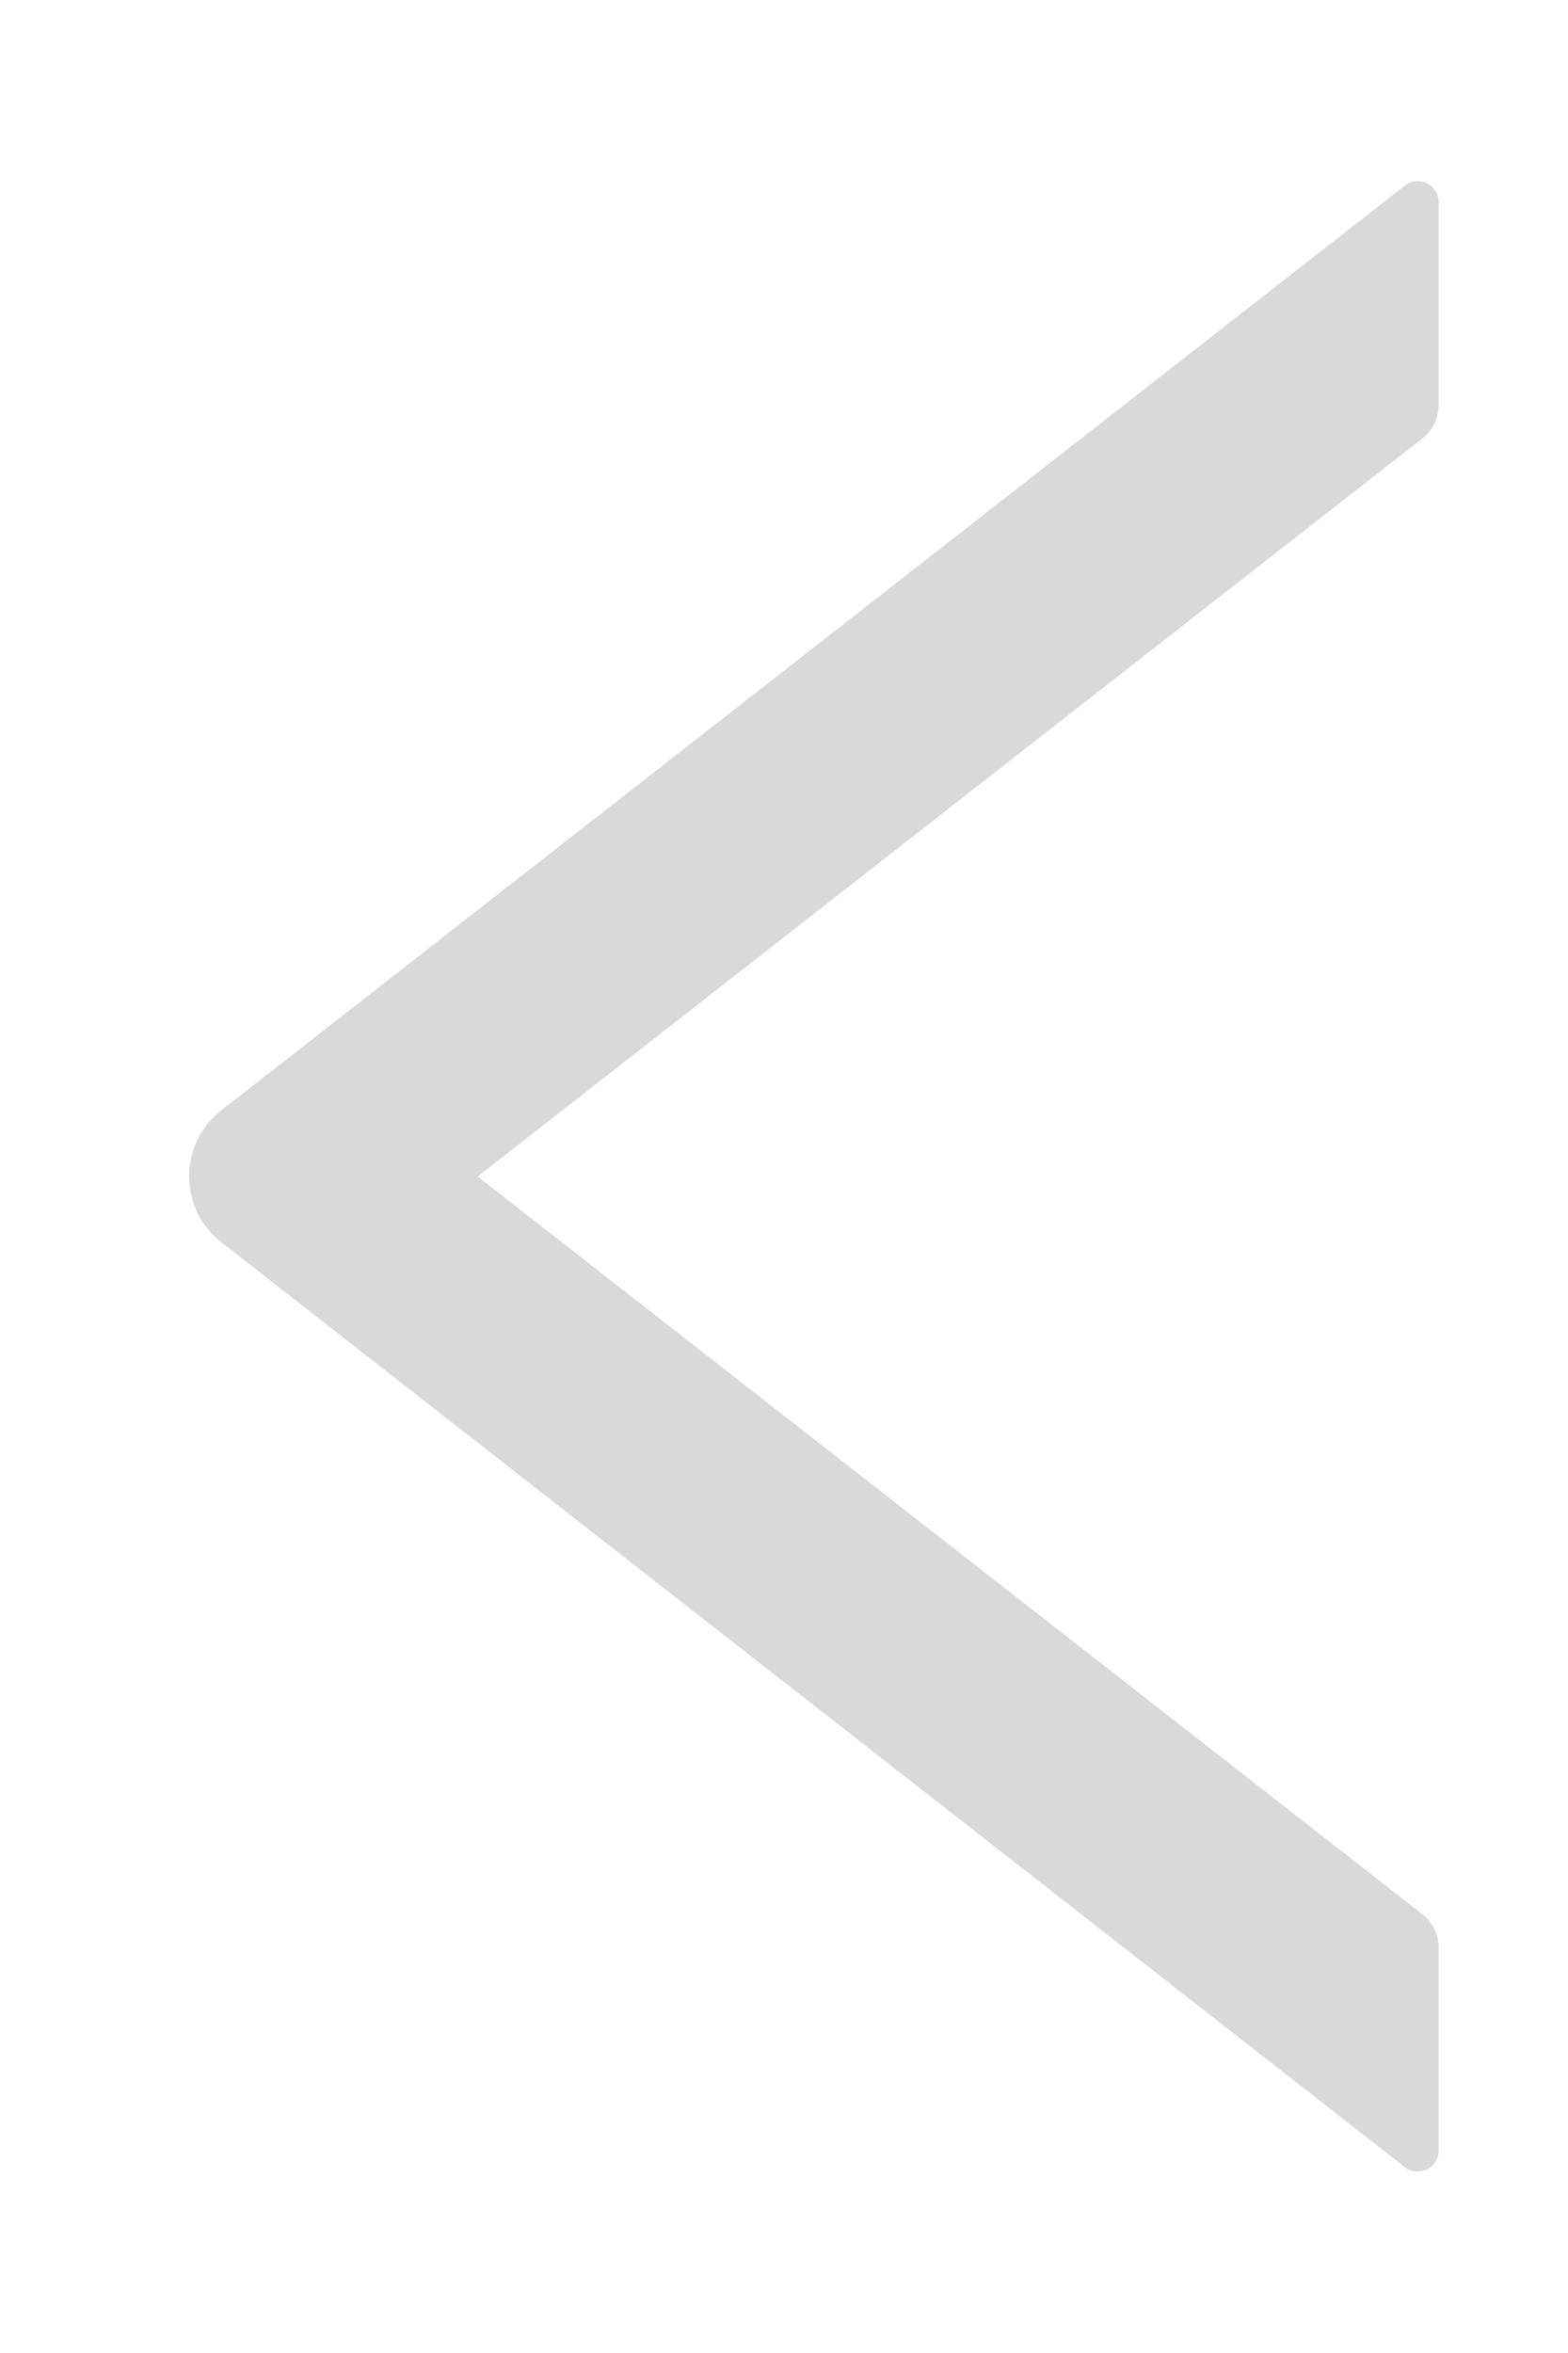 <svg width="8" height="12" viewBox="0 0 8 12" fill="none" xmlns="http://www.w3.org/2000/svg">
<path d="M7.34 2.066V1.031C7.34 0.941 7.237 0.892 7.167 0.947L1.13 5.662C1.078 5.702 1.037 5.753 1.008 5.812C0.98 5.87 0.965 5.934 0.965 5.999C0.965 6.064 0.98 6.128 1.008 6.187C1.037 6.245 1.078 6.296 1.13 6.336L7.167 11.052C7.238 11.106 7.34 11.057 7.34 10.967V9.932C7.34 9.866 7.309 9.803 7.258 9.763L2.437 6L7.258 2.235C7.309 2.195 7.34 2.132 7.34 2.066Z" fill="#D9D9D9"/>
</svg>
